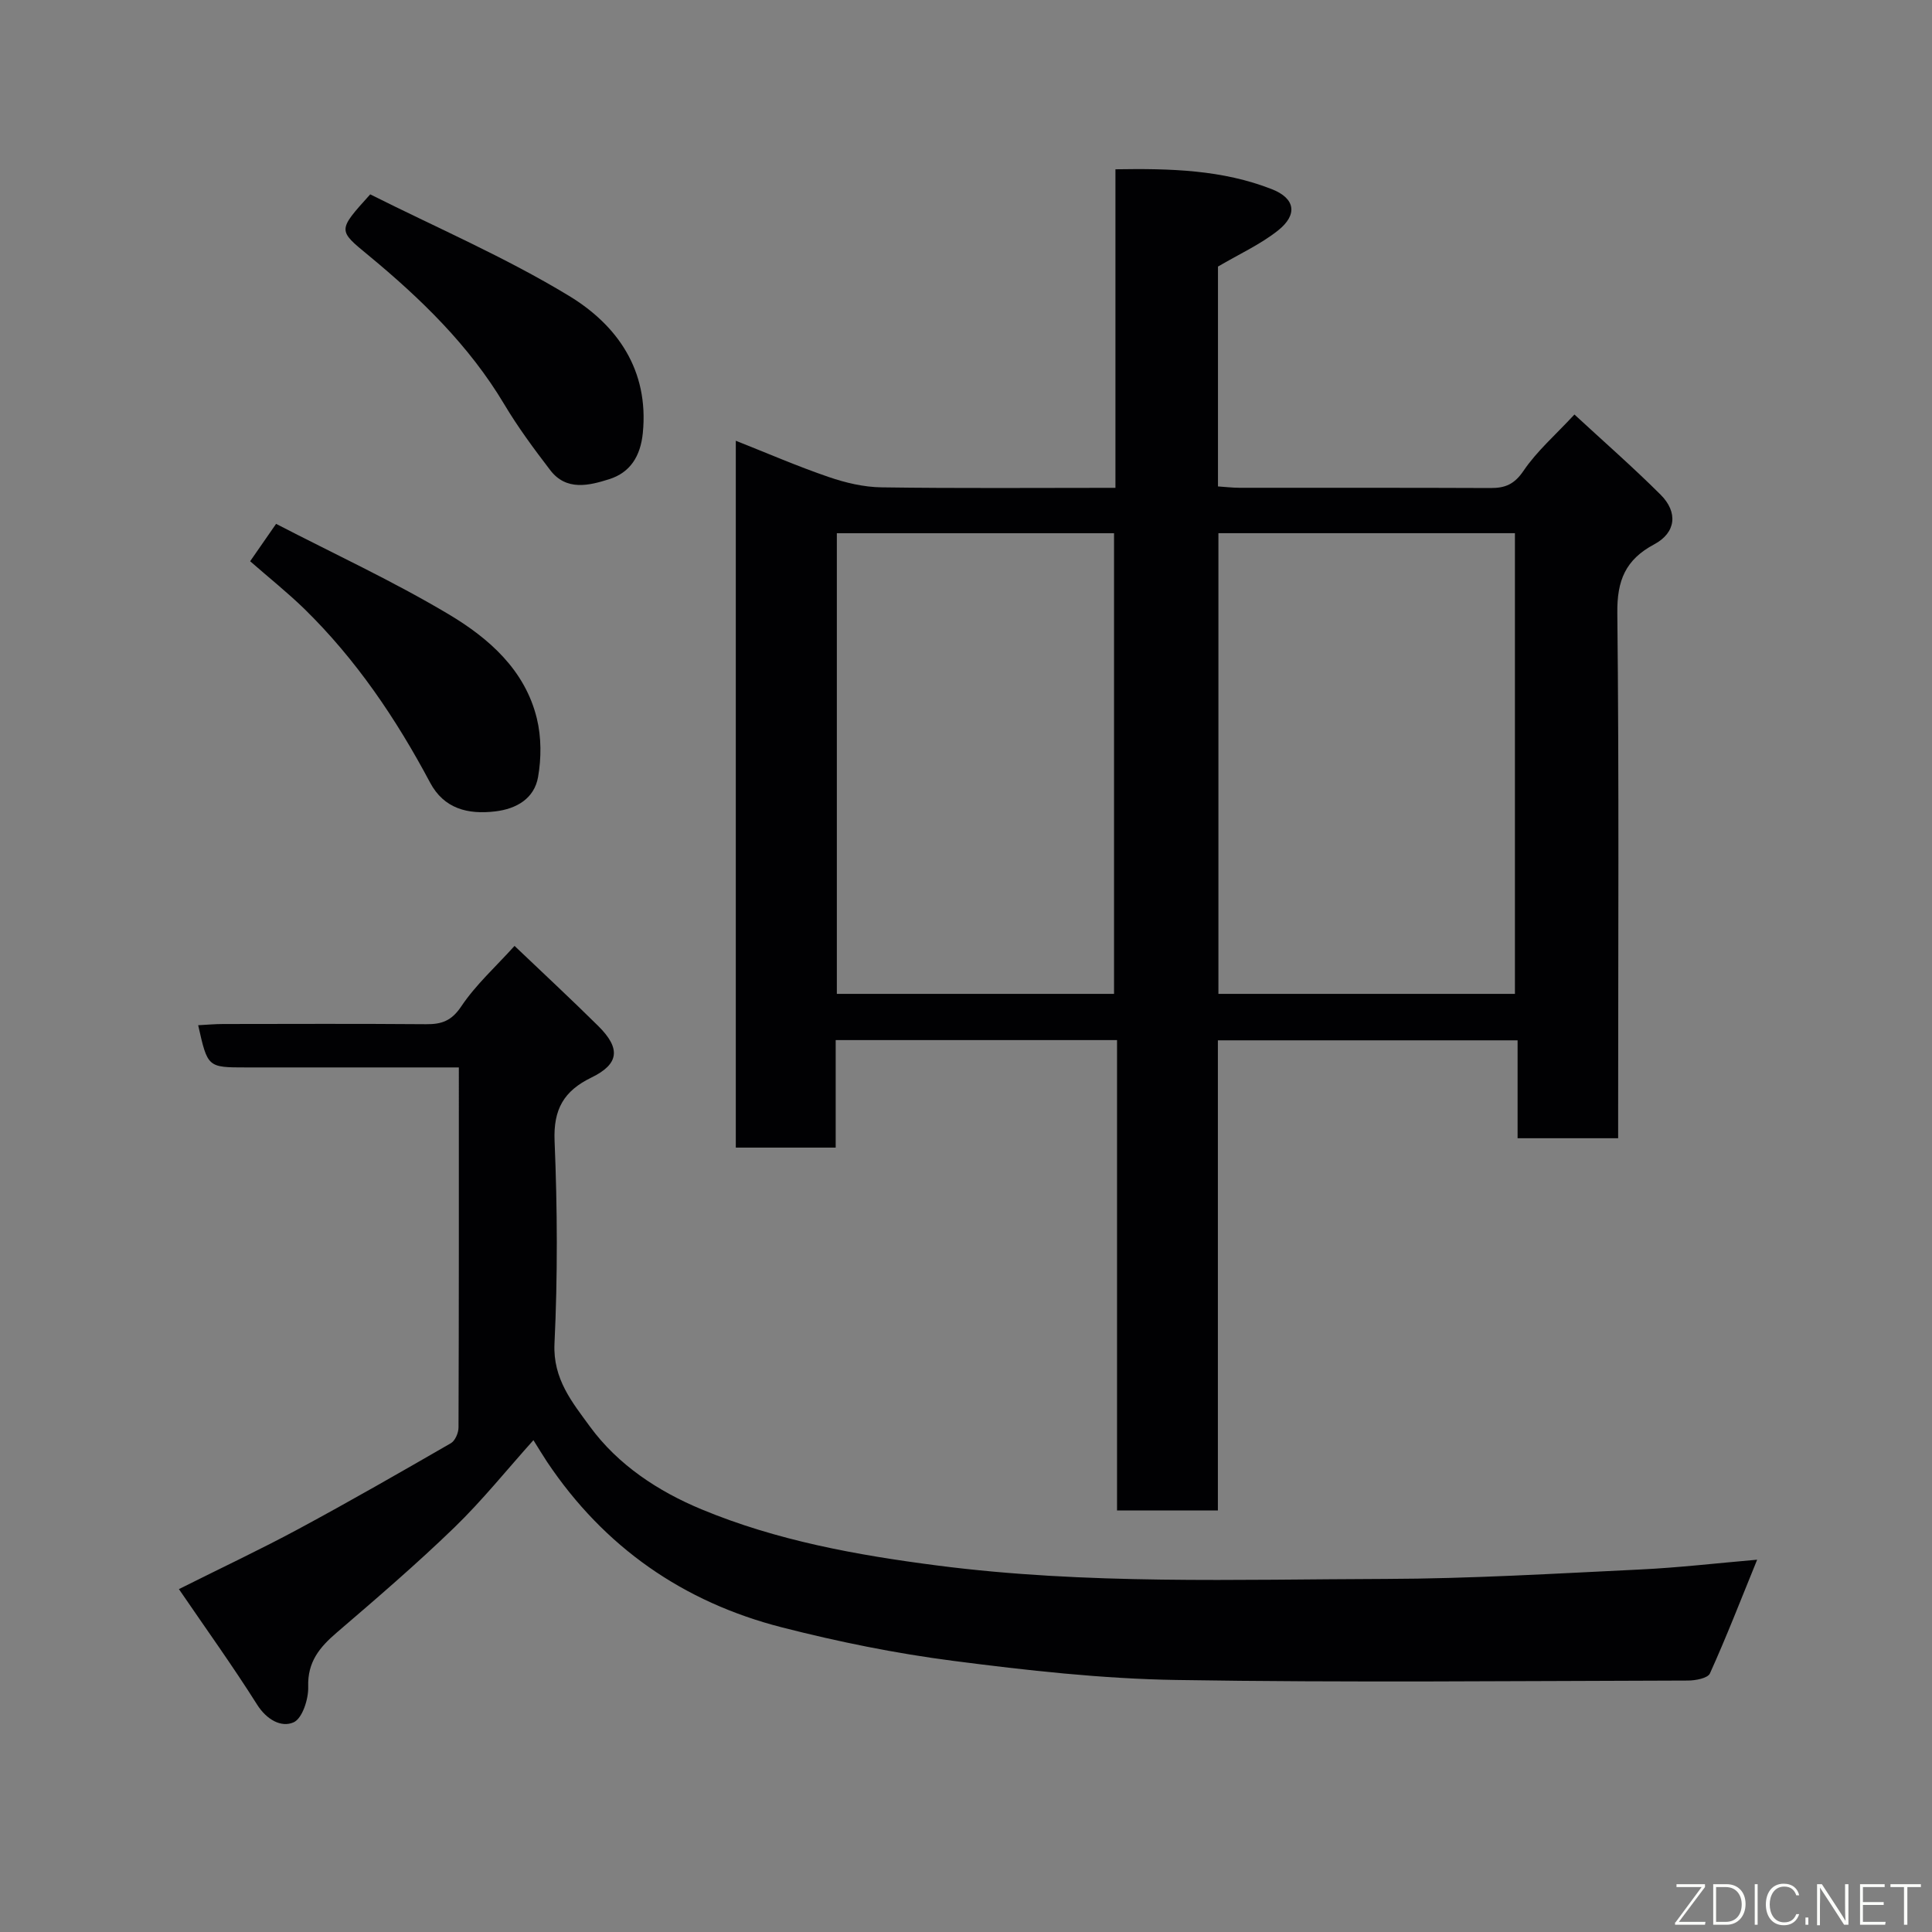 <svg enable-background="new 0 0 400 400" viewBox="0 0 400 400" xmlns="http://www.w3.org/2000/svg"><rect x="0" y="0" width="400" height="400" fill="#808080" stroke="none"/><path d="m173.02 215.34v22.26c-6.9 0-13.62 0-20.68 0 0-48.47 0-97.04 0-146.35 6.44 2.55 12.75 5.29 19.24 7.51 3.49 1.2 7.27 2.09 10.93 2.14 15.96.23 31.92.1 48.43.1 0-22.08 0-43.8 0-65.95 11.38-.19 22.16.1 32.41 4.13 4.81 1.89 5.38 5.25 1.26 8.53-3.64 2.89-8 4.87-12.44 7.48v45.52c1.57.1 3.01.28 4.45.28 17.33.02 34.65-.03 51.98.05 3.06.02 4.95-.79 6.84-3.58 2.74-4.05 6.56-7.36 10.53-11.64 5.9 5.46 12.06 10.84 17.84 16.6 3.64 3.63 3.2 7.86-1.31 10.27-5.98 3.19-7.73 7.5-7.65 14.24.37 34.32.17 68.64.17 102.96v5.77c-7.01 0-13.73 0-20.82 0 0-6.67 0-13.28 0-20.27-20.75 0-41.13 0-62.05 0v97.33c-7.13 0-13.73 0-20.88 0 0-32.28 0-64.66 0-97.38-19.6 0-38.65 0-58.25 0zm140.63-9.57c0-32.09 0-63.79 0-95.38-20.72 0-41.1 0-61.39 0v95.38zm-83 0c0-32.1 0-63.8 0-95.37-19.4 0-38.44 0-57.39 0v95.37z" fill="#010103"/><path d="m110.44 298.17c-5.52 6.15-10.59 12.48-16.37 18.08-7.81 7.56-16.08 14.66-24.33 21.74-3.56 3.05-6.1 6.08-5.93 11.25.08 2.53-1.22 6.55-3.02 7.35-2.54 1.13-5.58-.53-7.56-3.67-5.03-7.97-10.54-15.64-16.19-23.91 8.86-4.44 16.95-8.24 24.82-12.48 10.6-5.71 21.05-11.71 31.49-17.73.88-.51 1.58-2.14 1.58-3.25.09-24.63.07-49.26.07-74.55-4.9 0-9.5 0-14.09 0-10 0-19.99 0-29.99 0-7.93 0-7.93 0-9.89-8.74 1.77-.09 3.49-.25 5.21-.25 13.99-.02 27.99-.07 41.98.04 3.21.03 5.27-.68 7.28-3.69 3-4.48 7.13-8.2 11.03-12.52 5.9 5.62 11.71 11.02 17.34 16.59 4.67 4.63 4.34 7.86-1.42 10.66-5.7 2.77-7.9 6.55-7.63 13.13.58 13.97.65 28-.02 41.97-.35 7.33 3.72 12.2 7.33 17.15 5.81 7.96 14.17 13.44 23.11 17.15 15.57 6.47 32.07 9.47 48.81 11.63 30.9 3.99 61.91 2.87 92.88 2.78 17.53-.05 35.07-1.11 52.59-1.95 8.02-.38 16.01-1.32 24.28-2.03-3.32 8.14-6.34 15.94-9.78 23.55-.45.99-2.99 1.47-4.56 1.47-35.32.08-70.65.45-105.96-.12-15.41-.25-30.86-1.98-46.17-3.96-11.92-1.54-23.79-3.95-35.44-6.93-20.42-5.22-36.81-16.61-48.62-34.26-.95-1.44-1.84-2.92-2.83-4.5z" fill="#010103"/><path d="m76.65 40.24c13.54 6.8 27.91 12.98 41.15 21.01 9.97 6.05 16.58 15.37 15.29 28.39-.48 4.84-2.63 8.2-6.96 9.57-4.14 1.31-8.87 2.5-12.21-1.87-3.36-4.39-6.68-8.87-9.51-13.62-7.28-12.21-17.29-21.9-28.11-30.84-6.35-5.24-6.47-5.09.35-12.64z" fill="#010103"/><path d="m51.79 116.2c1.8-2.6 3.29-4.73 5.37-7.74 11.88 6.15 24.14 11.82 35.7 18.7 8.31 4.95 15.84 11.52 18.29 21.6.94 3.86.94 8.2.25 12.12-.78 4.42-4.41 6.58-8.86 7.11-5.68.68-10.62-.55-13.5-5.97-7.03-13.22-15.33-25.51-26.08-36.01-3.49-3.38-7.31-6.43-11.17-9.81z" fill="#010103"/><g fill="#fbfcfa"><path d="m346.9 398 5.4-7.3h-5.2v-.6h5.9v.6l-5.4 7.2h5.5l-.1.6h-6.2v-.5z"/><path d="m354.7 390.1h2.8c2.3 0 3.9 1.6 3.9 4.1s-1.6 4.3-3.9 4.3h-2.8zm.6 7.8h2c2.2 0 3.3-1.6 3.3-3.6 0-1.8-1-3.6-3.3-3.6h-2z"/><path d="m363.9 390.1v8.4h-.6v-8.4h1.6z"/><path d="m372.5 396.3c-.4 1.3-1.4 2.3-3.2 2.3-2.4 0-3.7-1.9-3.7-4.3 0-2.3 1.2-4.3 3.7-4.3 1.8 0 2.9 1 3.2 2.4h-.6c-.4-1.1-1.1-1.8-2.5-1.8-2.1 0-3 1.9-3 3.7s.9 3.7 3 3.7c1.4 0 2.1-.7 2.5-1.7z"/><path d="m373.8 398.5v-1.5h.6v1.5z"/><path d="m376.2 398.5v-8.4h1c1.3 2 4.4 6.7 4.9 7.6-.1-1.2-.1-2.4-.1-3.8v-3.8h.7v8.4h-.9c-1.2-1.9-4.4-6.8-5-7.7.1 1.1 0 2.3 0 3.9v3.9h-.6z"/><path d="m390 394.4h-4.3v3.5h4.7l-.1.6h-5.2v-8.4h5.1v.6h-4.5v3.1h4.3z"/><path d="m394.2 390.7h-2.8v-.6h6.3v.6h-2.8v7.8h-.7z"/></g></svg>